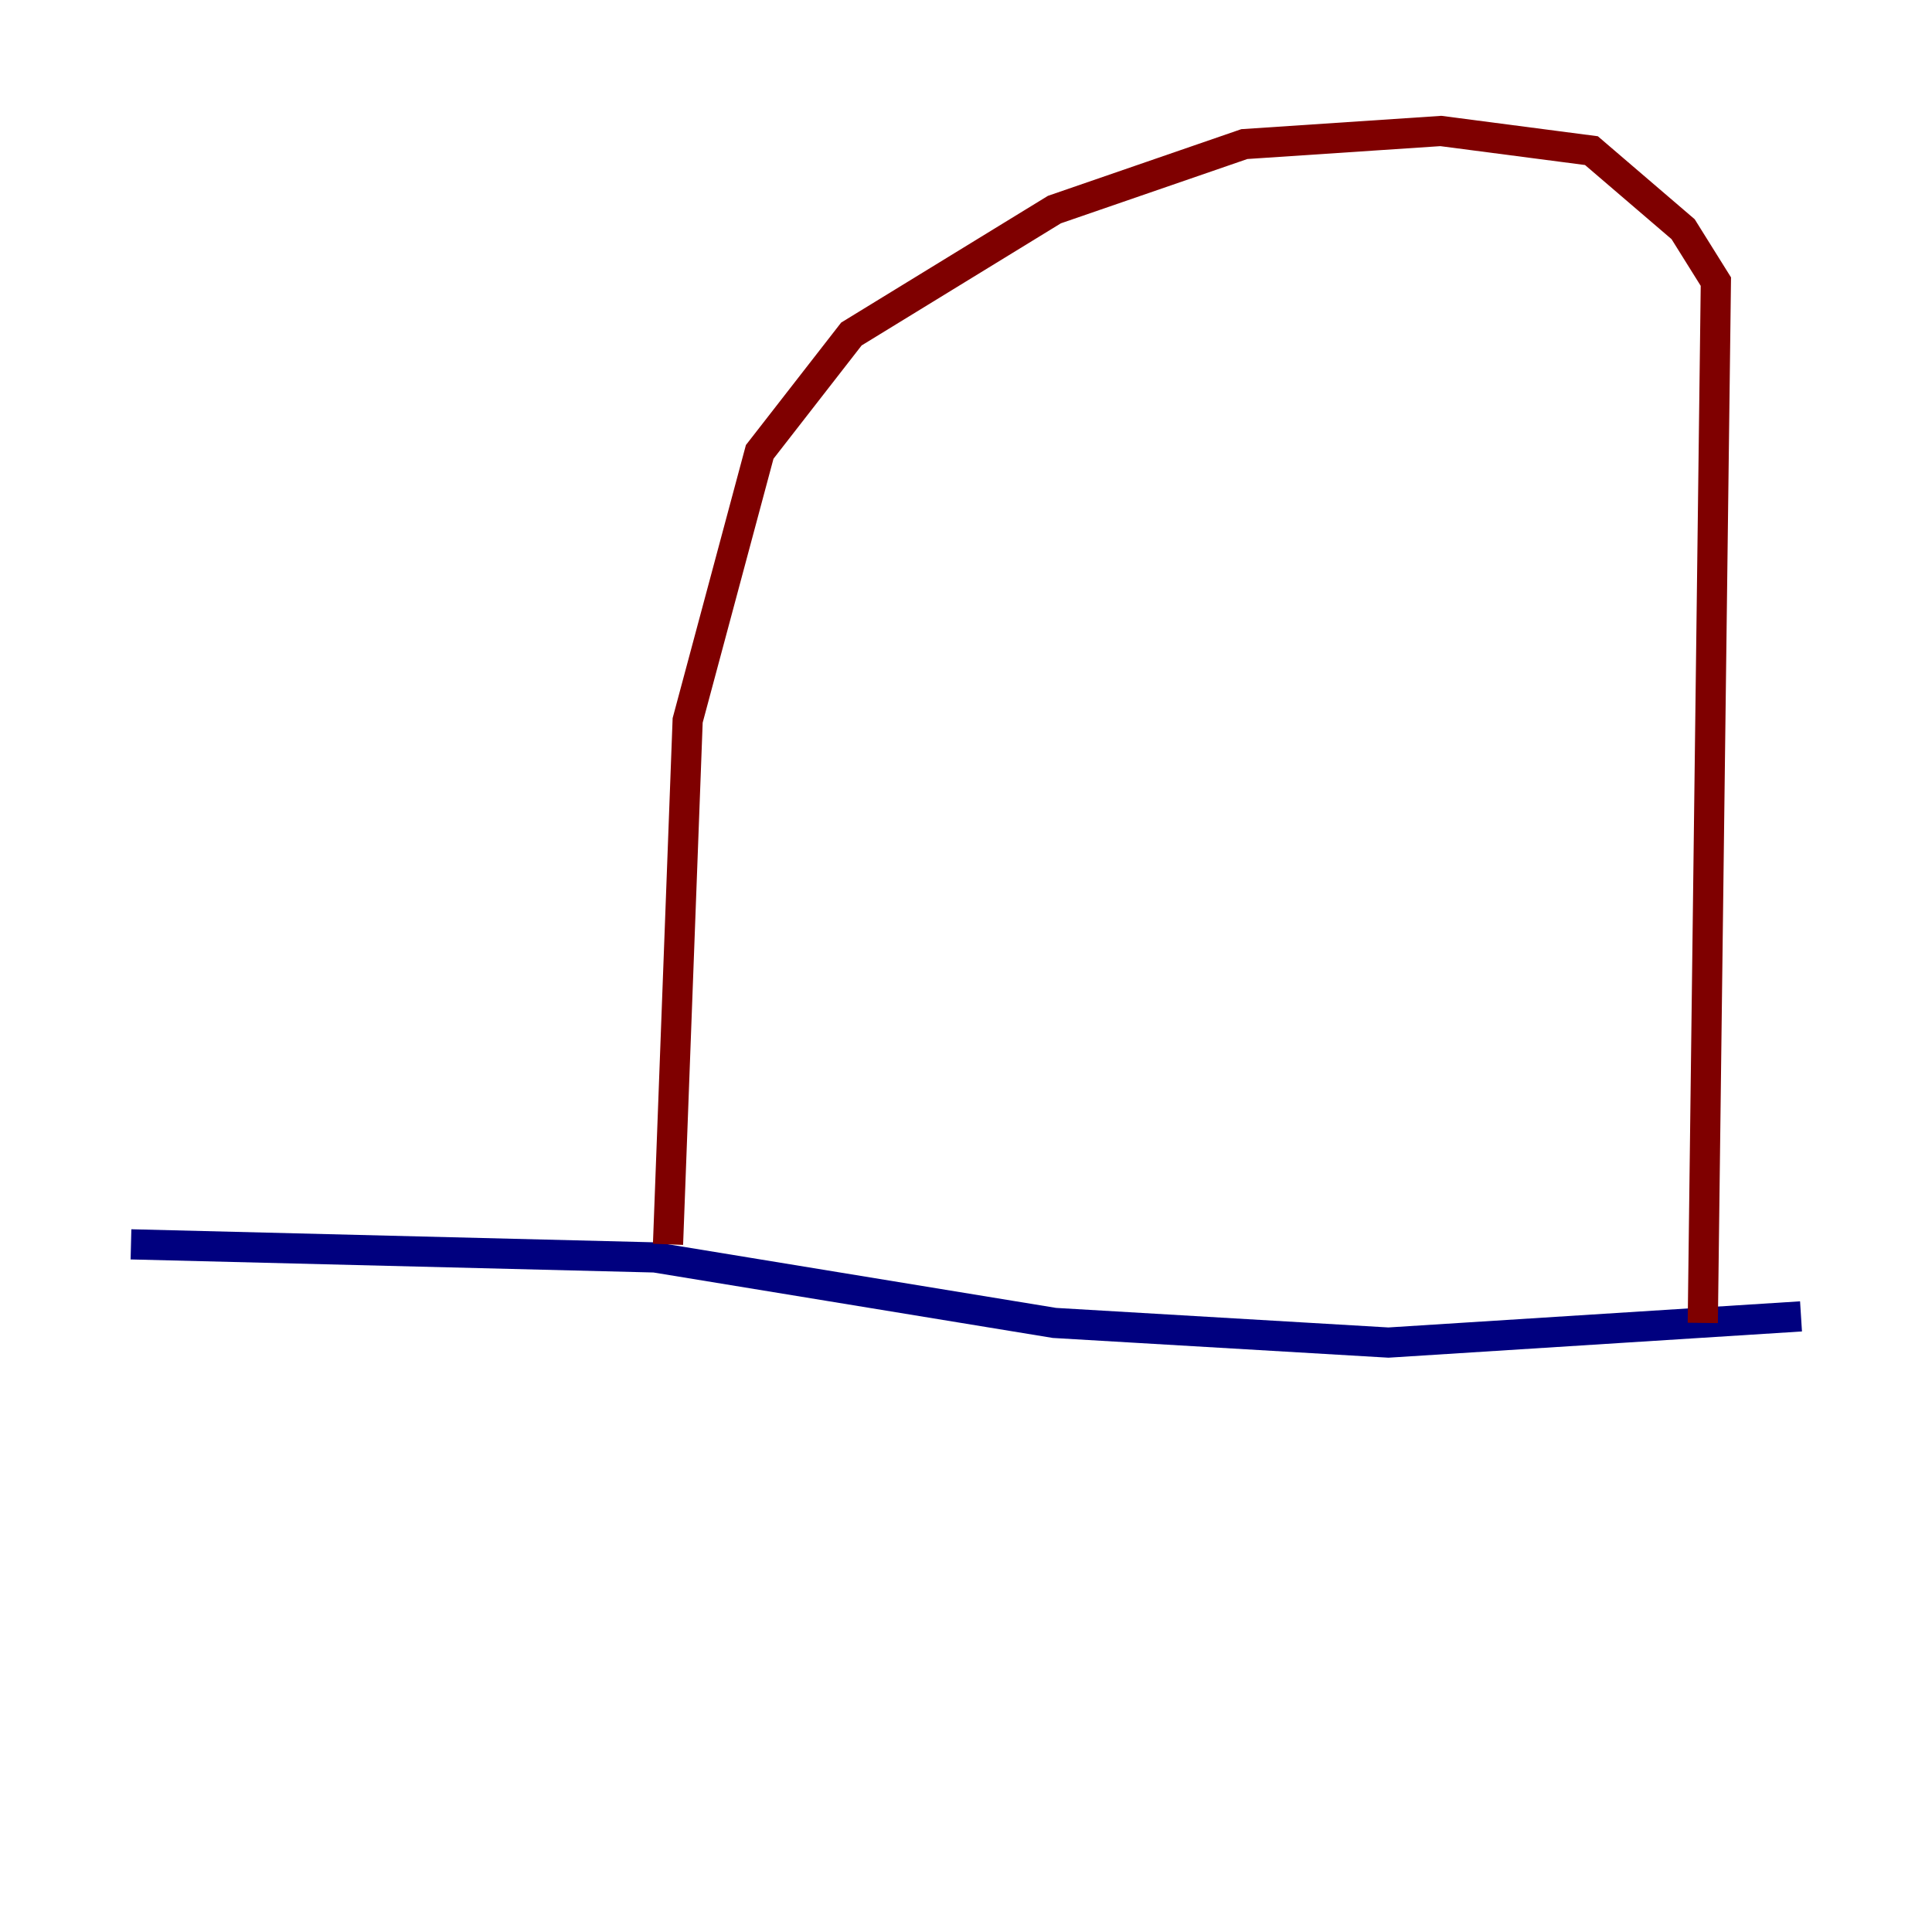 <?xml version="1.0" encoding="utf-8" ?>
<svg baseProfile="tiny" height="128" version="1.2" viewBox="0,0,128,128" width="128" xmlns="http://www.w3.org/2000/svg" xmlns:ev="http://www.w3.org/2001/xml-events" xmlns:xlink="http://www.w3.org/1999/xlink"><defs /><polyline fill="none" points="8.678,82.441 43.39,83.308 69.858,87.647 91.986,88.949 119.322,87.214" stroke="#00007f" stroke-width="2" /><polyline fill="none" points="112.814,87.647 113.681,18.658 111.512,15.186 105.437,9.98 95.458,8.678 82.441,9.546 69.858,13.885 56.407,22.129 50.332,29.939 45.559,47.729 44.258,82.441" stroke="#7f0000" stroke-width="2" /></svg>